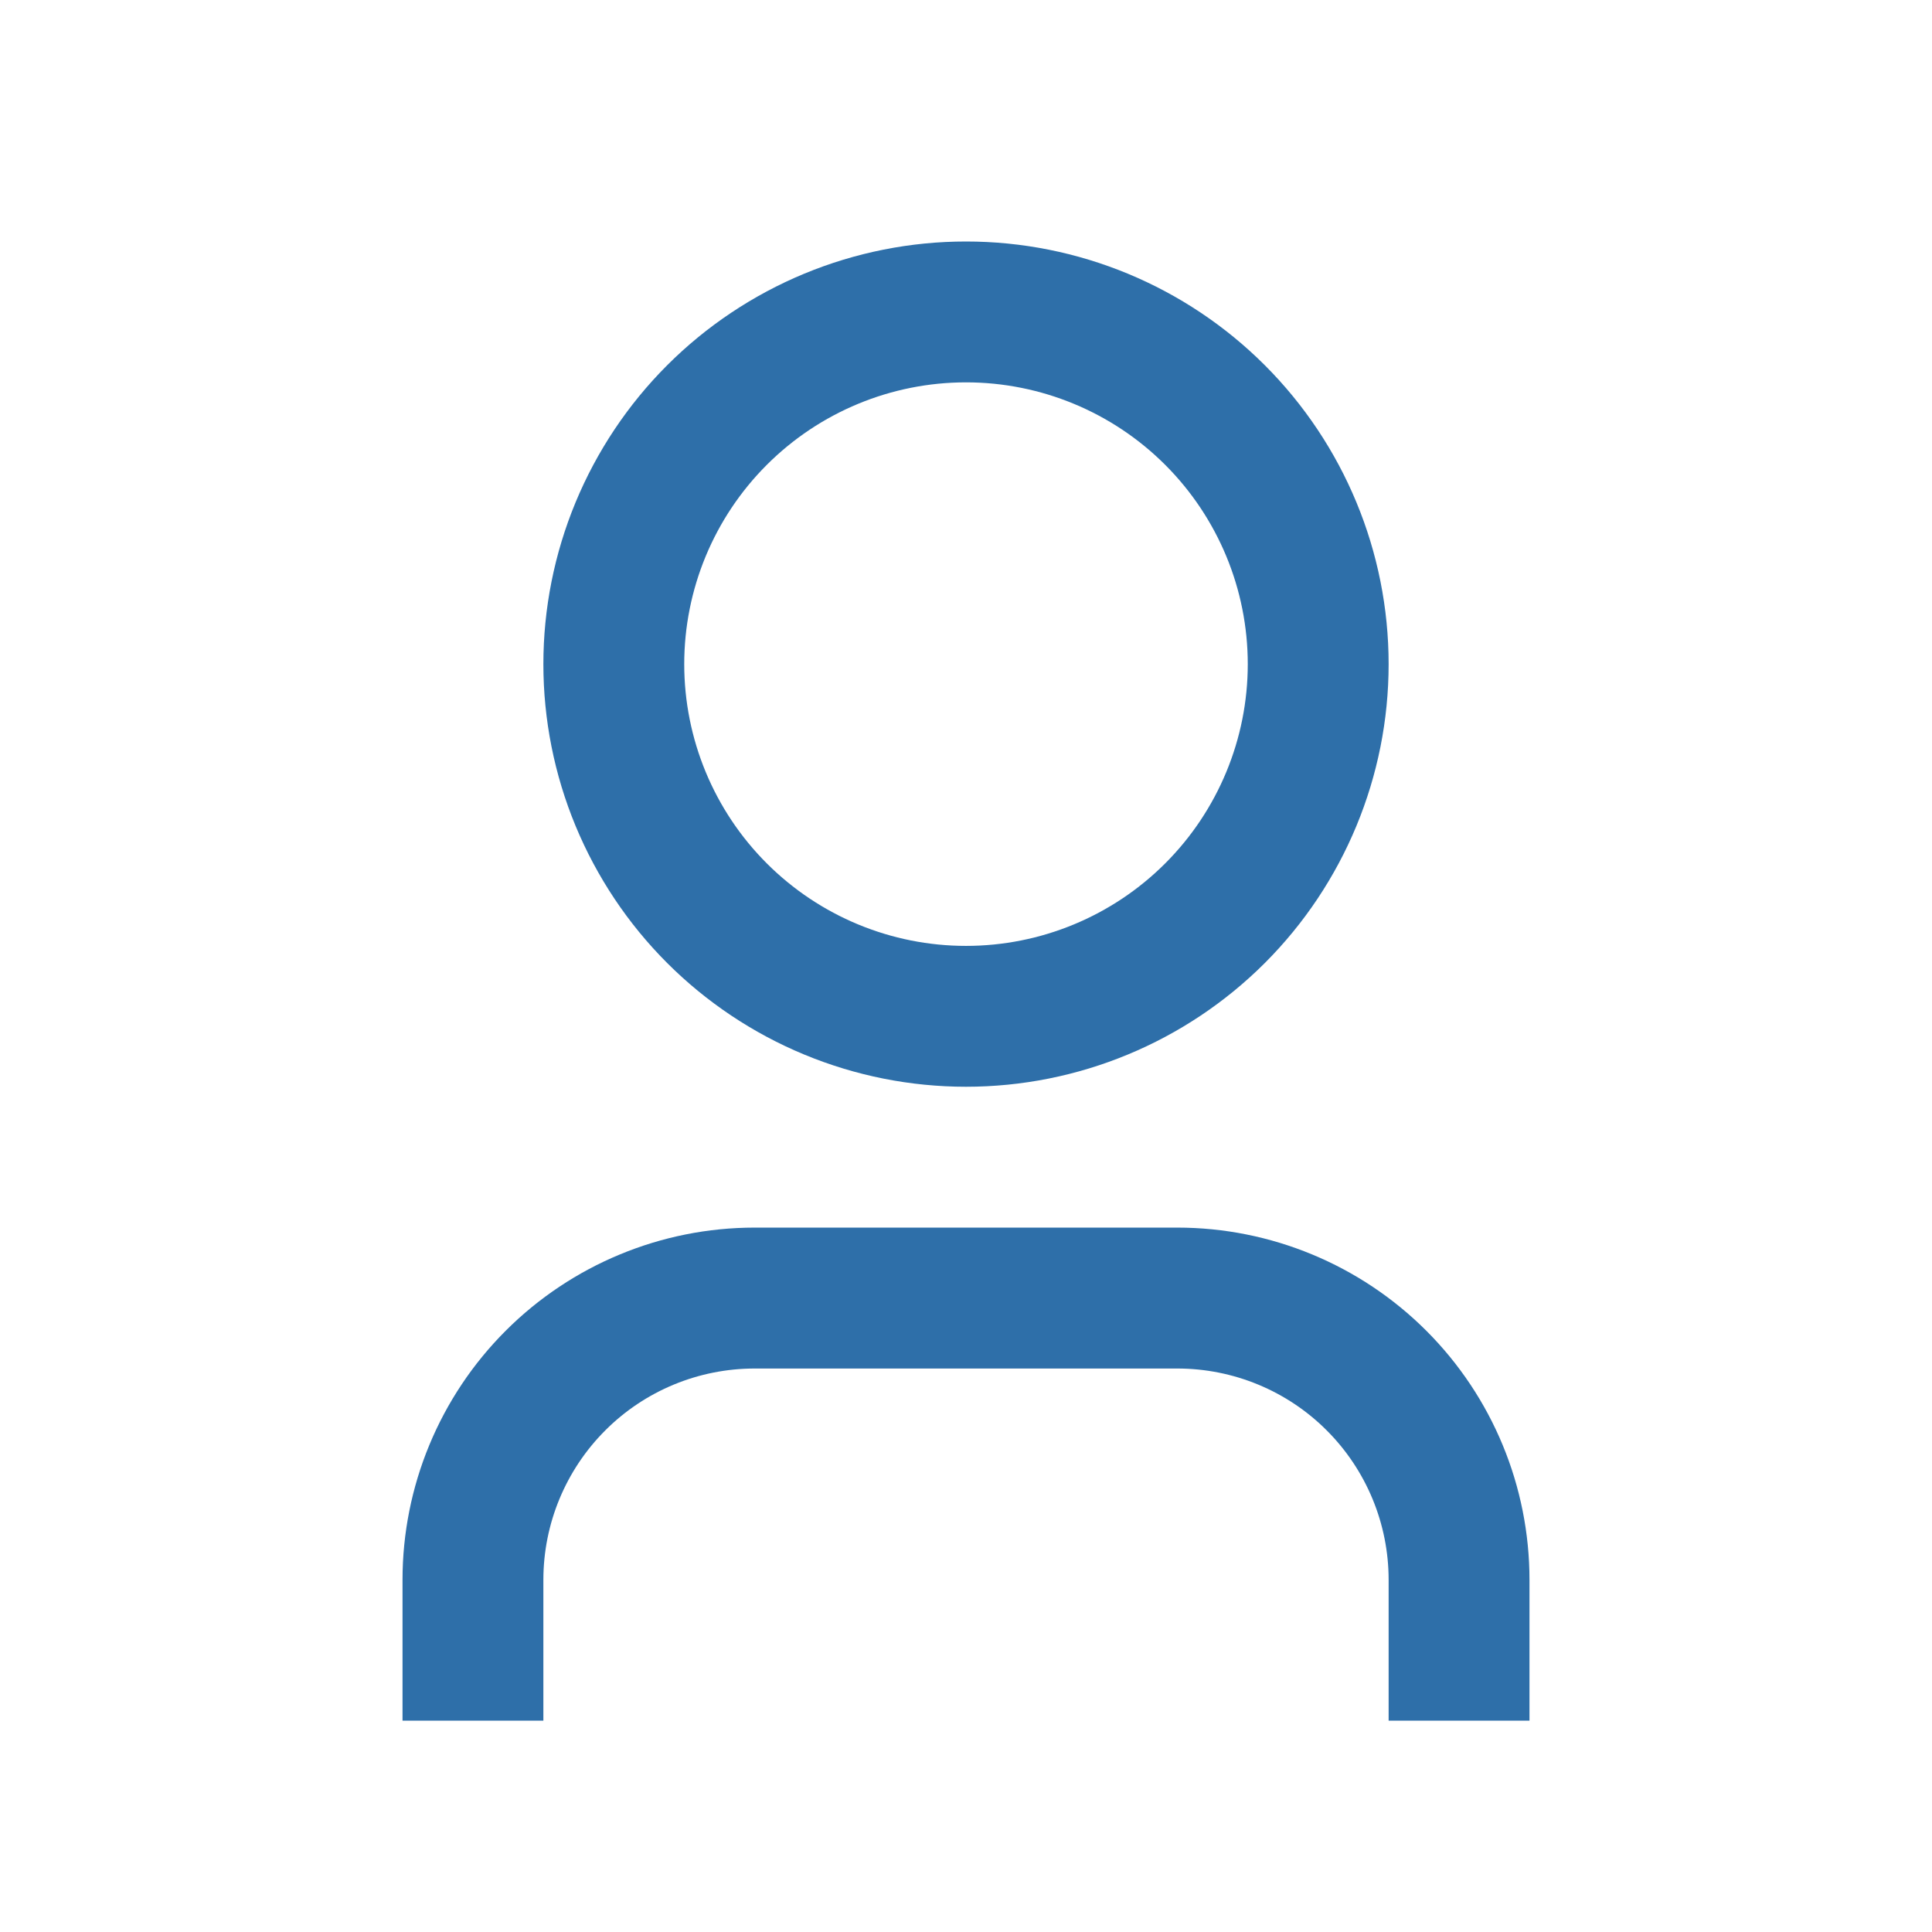 <svg width="32" height="32" viewBox="0 0 32 32" fill="none" xmlns="http://www.w3.org/2000/svg">
<path d="M25.333 28.5H23V26.167C23 25.238 22.631 24.348 21.975 23.692C21.319 23.035 20.428 22.667 19.5 22.667H12.5C11.572 22.667 10.681 23.035 10.025 23.692C9.369 24.348 9 25.238 9 26.167V28.5H6.667V26.167C6.667 24.62 7.281 23.136 8.375 22.042C9.469 20.948 10.953 20.333 12.5 20.333H19.5C21.047 20.333 22.531 20.948 23.625 22.042C24.719 23.136 25.333 24.62 25.333 26.167V28.5ZM16 18C15.081 18 14.171 17.819 13.321 17.467C12.472 17.115 11.7 16.6 11.05 15.95C10.4 15.3 9.885 14.528 9.533 13.679C9.181 12.829 9 11.919 9 11C9 10.081 9.181 9.171 9.533 8.321C9.885 7.472 10.4 6.7 11.05 6.05C11.7 5.4 12.472 4.885 13.321 4.533C14.171 4.181 15.081 4 16 4C17.857 4 19.637 4.737 20.95 6.05C22.262 7.363 23 9.143 23 11C23 12.857 22.262 14.637 20.95 15.95C19.637 17.262 17.857 18 16 18ZM16 15.667C17.238 15.667 18.425 15.175 19.3 14.3C20.175 13.425 20.667 12.238 20.667 11C20.667 9.762 20.175 8.575 19.3 7.7C18.425 6.825 17.238 6.333 16 6.333C14.762 6.333 13.575 6.825 12.7 7.7C11.825 8.575 11.333 9.762 11.333 11C11.333 12.238 11.825 13.425 12.7 14.3C13.575 15.175 14.762 15.667 16 15.667Z" fill="#2E6FA9"/>
</svg>

